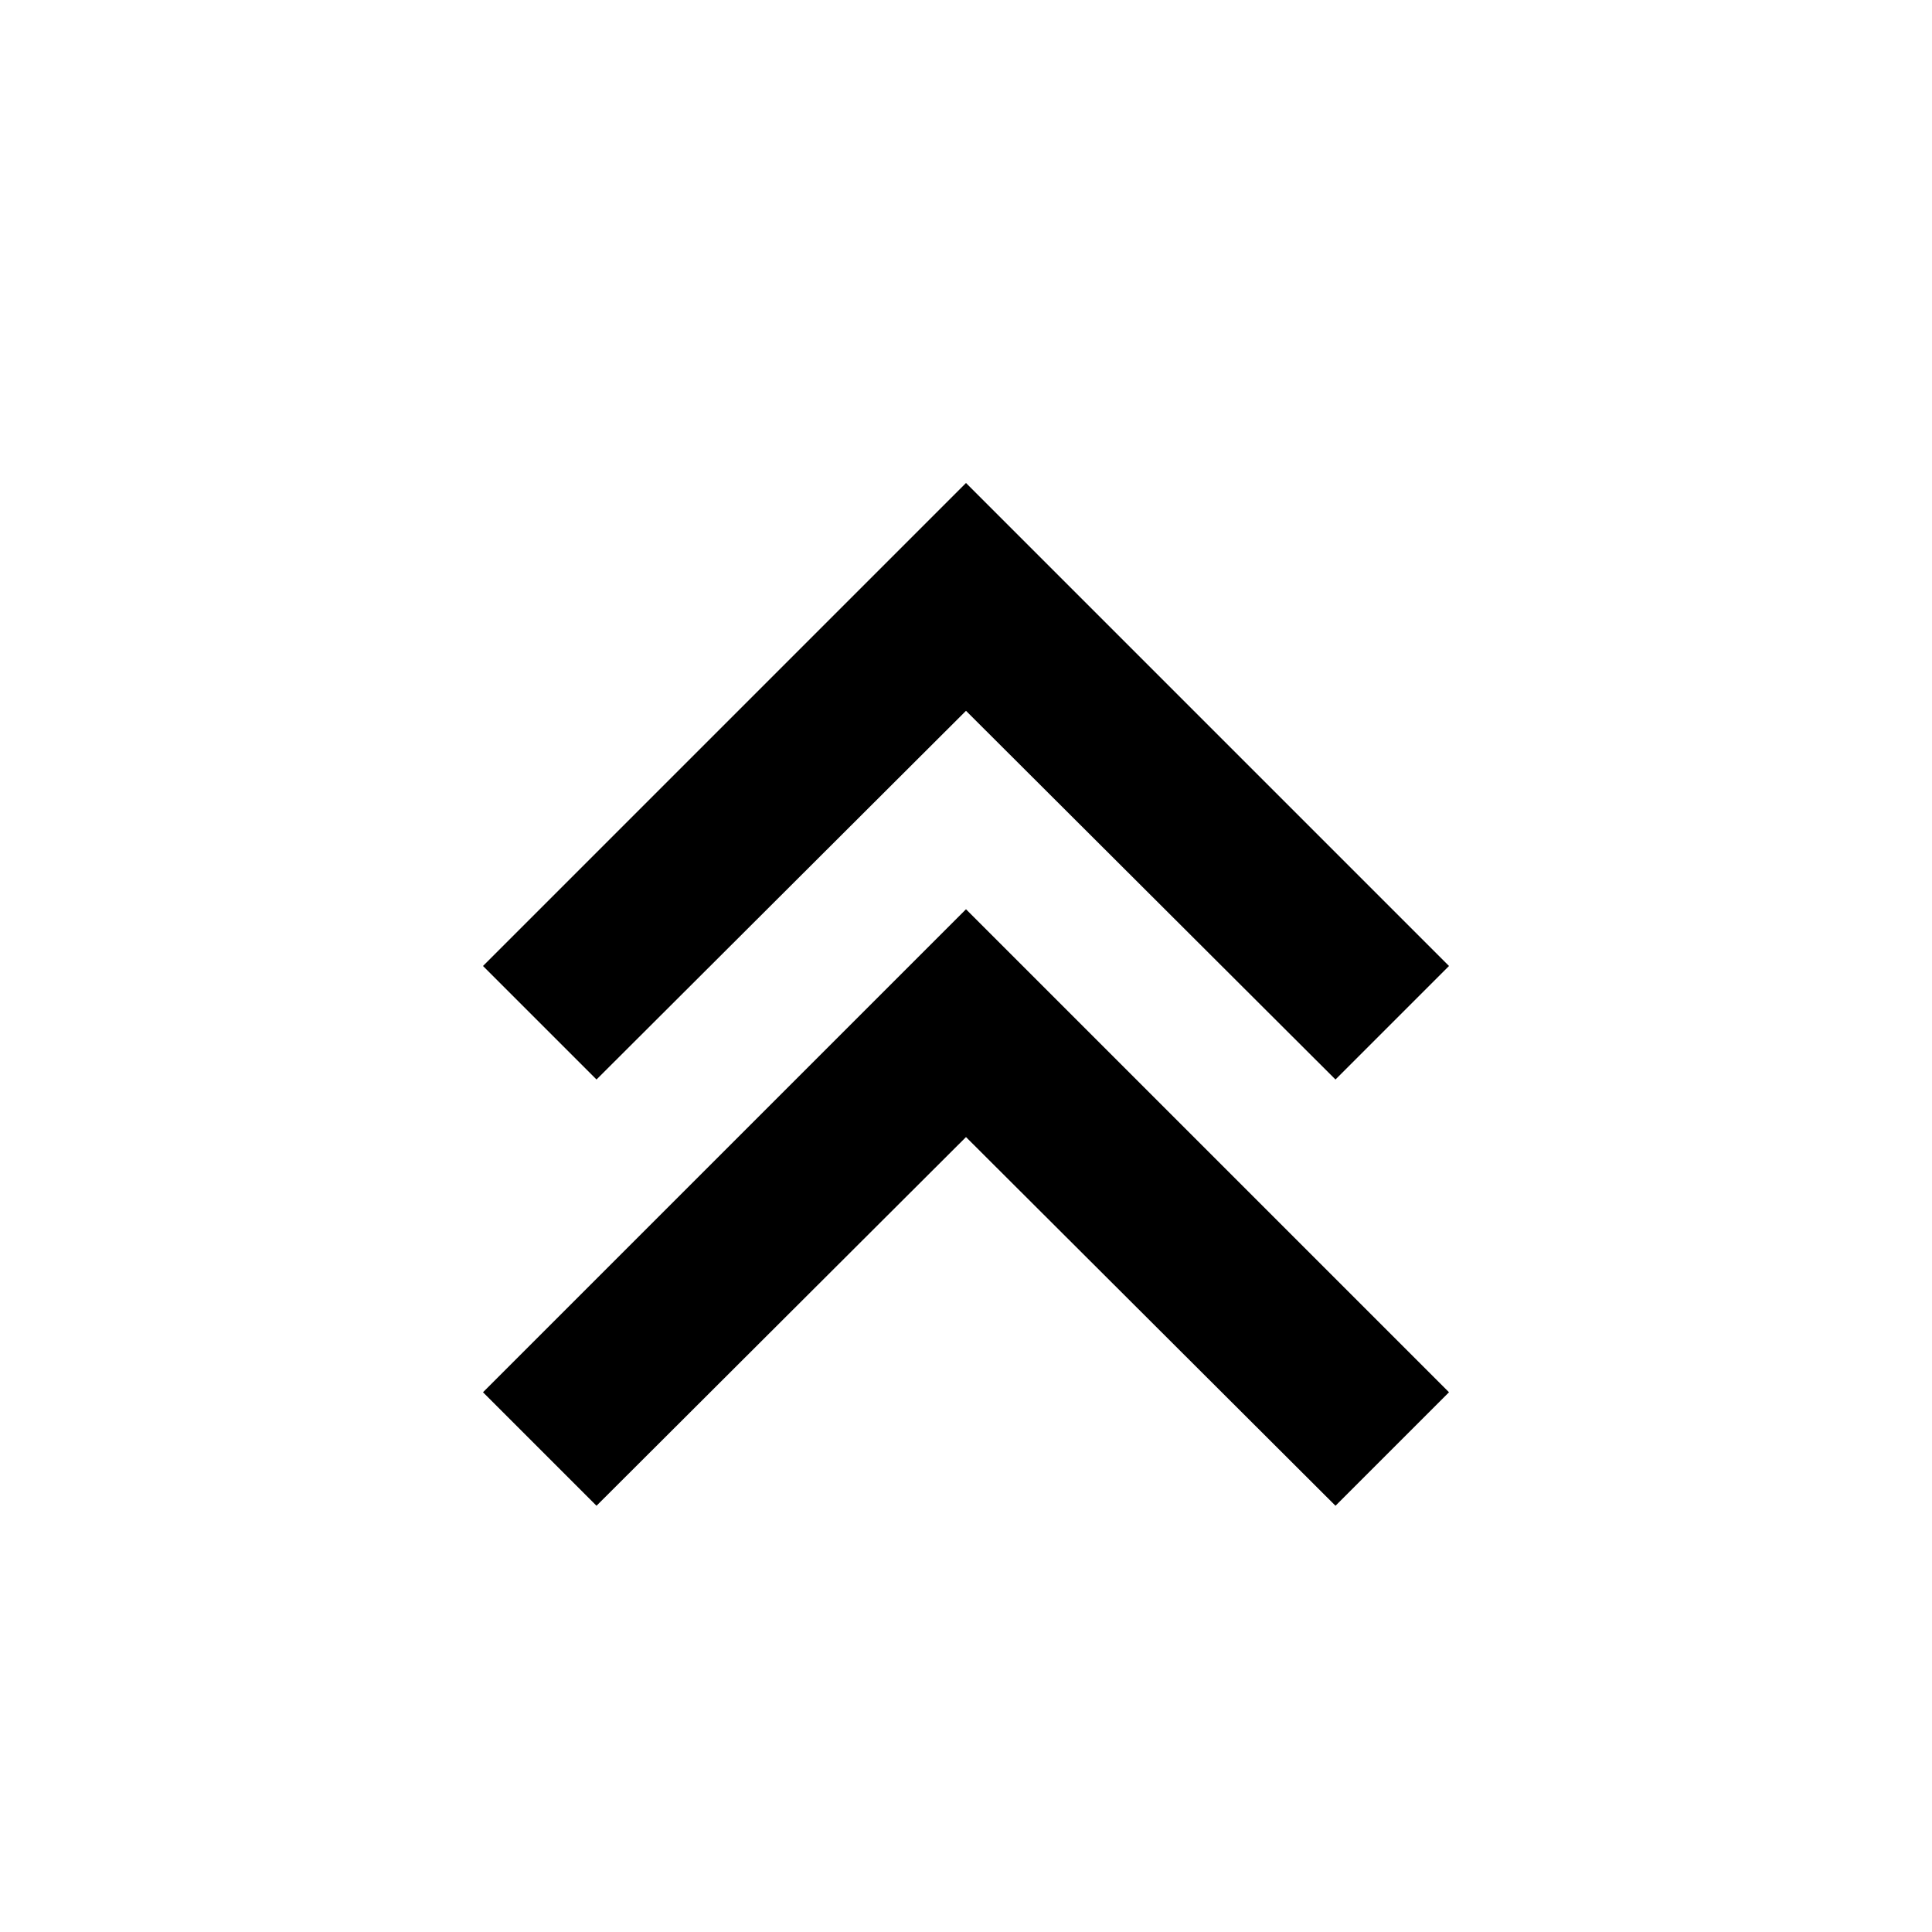 <svg width="24" height="24" viewBox="0 0 24 24" xmlns="http://www.w3.org/2000/svg">
<g clip-path="url(#clip0_3722_52942)">
<path d="M16.59 13.41L18 12L12 6L6 12L7.41 13.41L12 8.83L16.59 13.41Z"/>
<path d="M16.59 18.705L18 17.295L12 11.295L6 17.295L7.41 18.705L12 14.125L16.59 18.705Z"/>
</g>
<defs>
<clipPath id="clip0_3722_52942">
<rect width="24" height="24" fill="white"/>
</clipPath>
</defs>
</svg>
